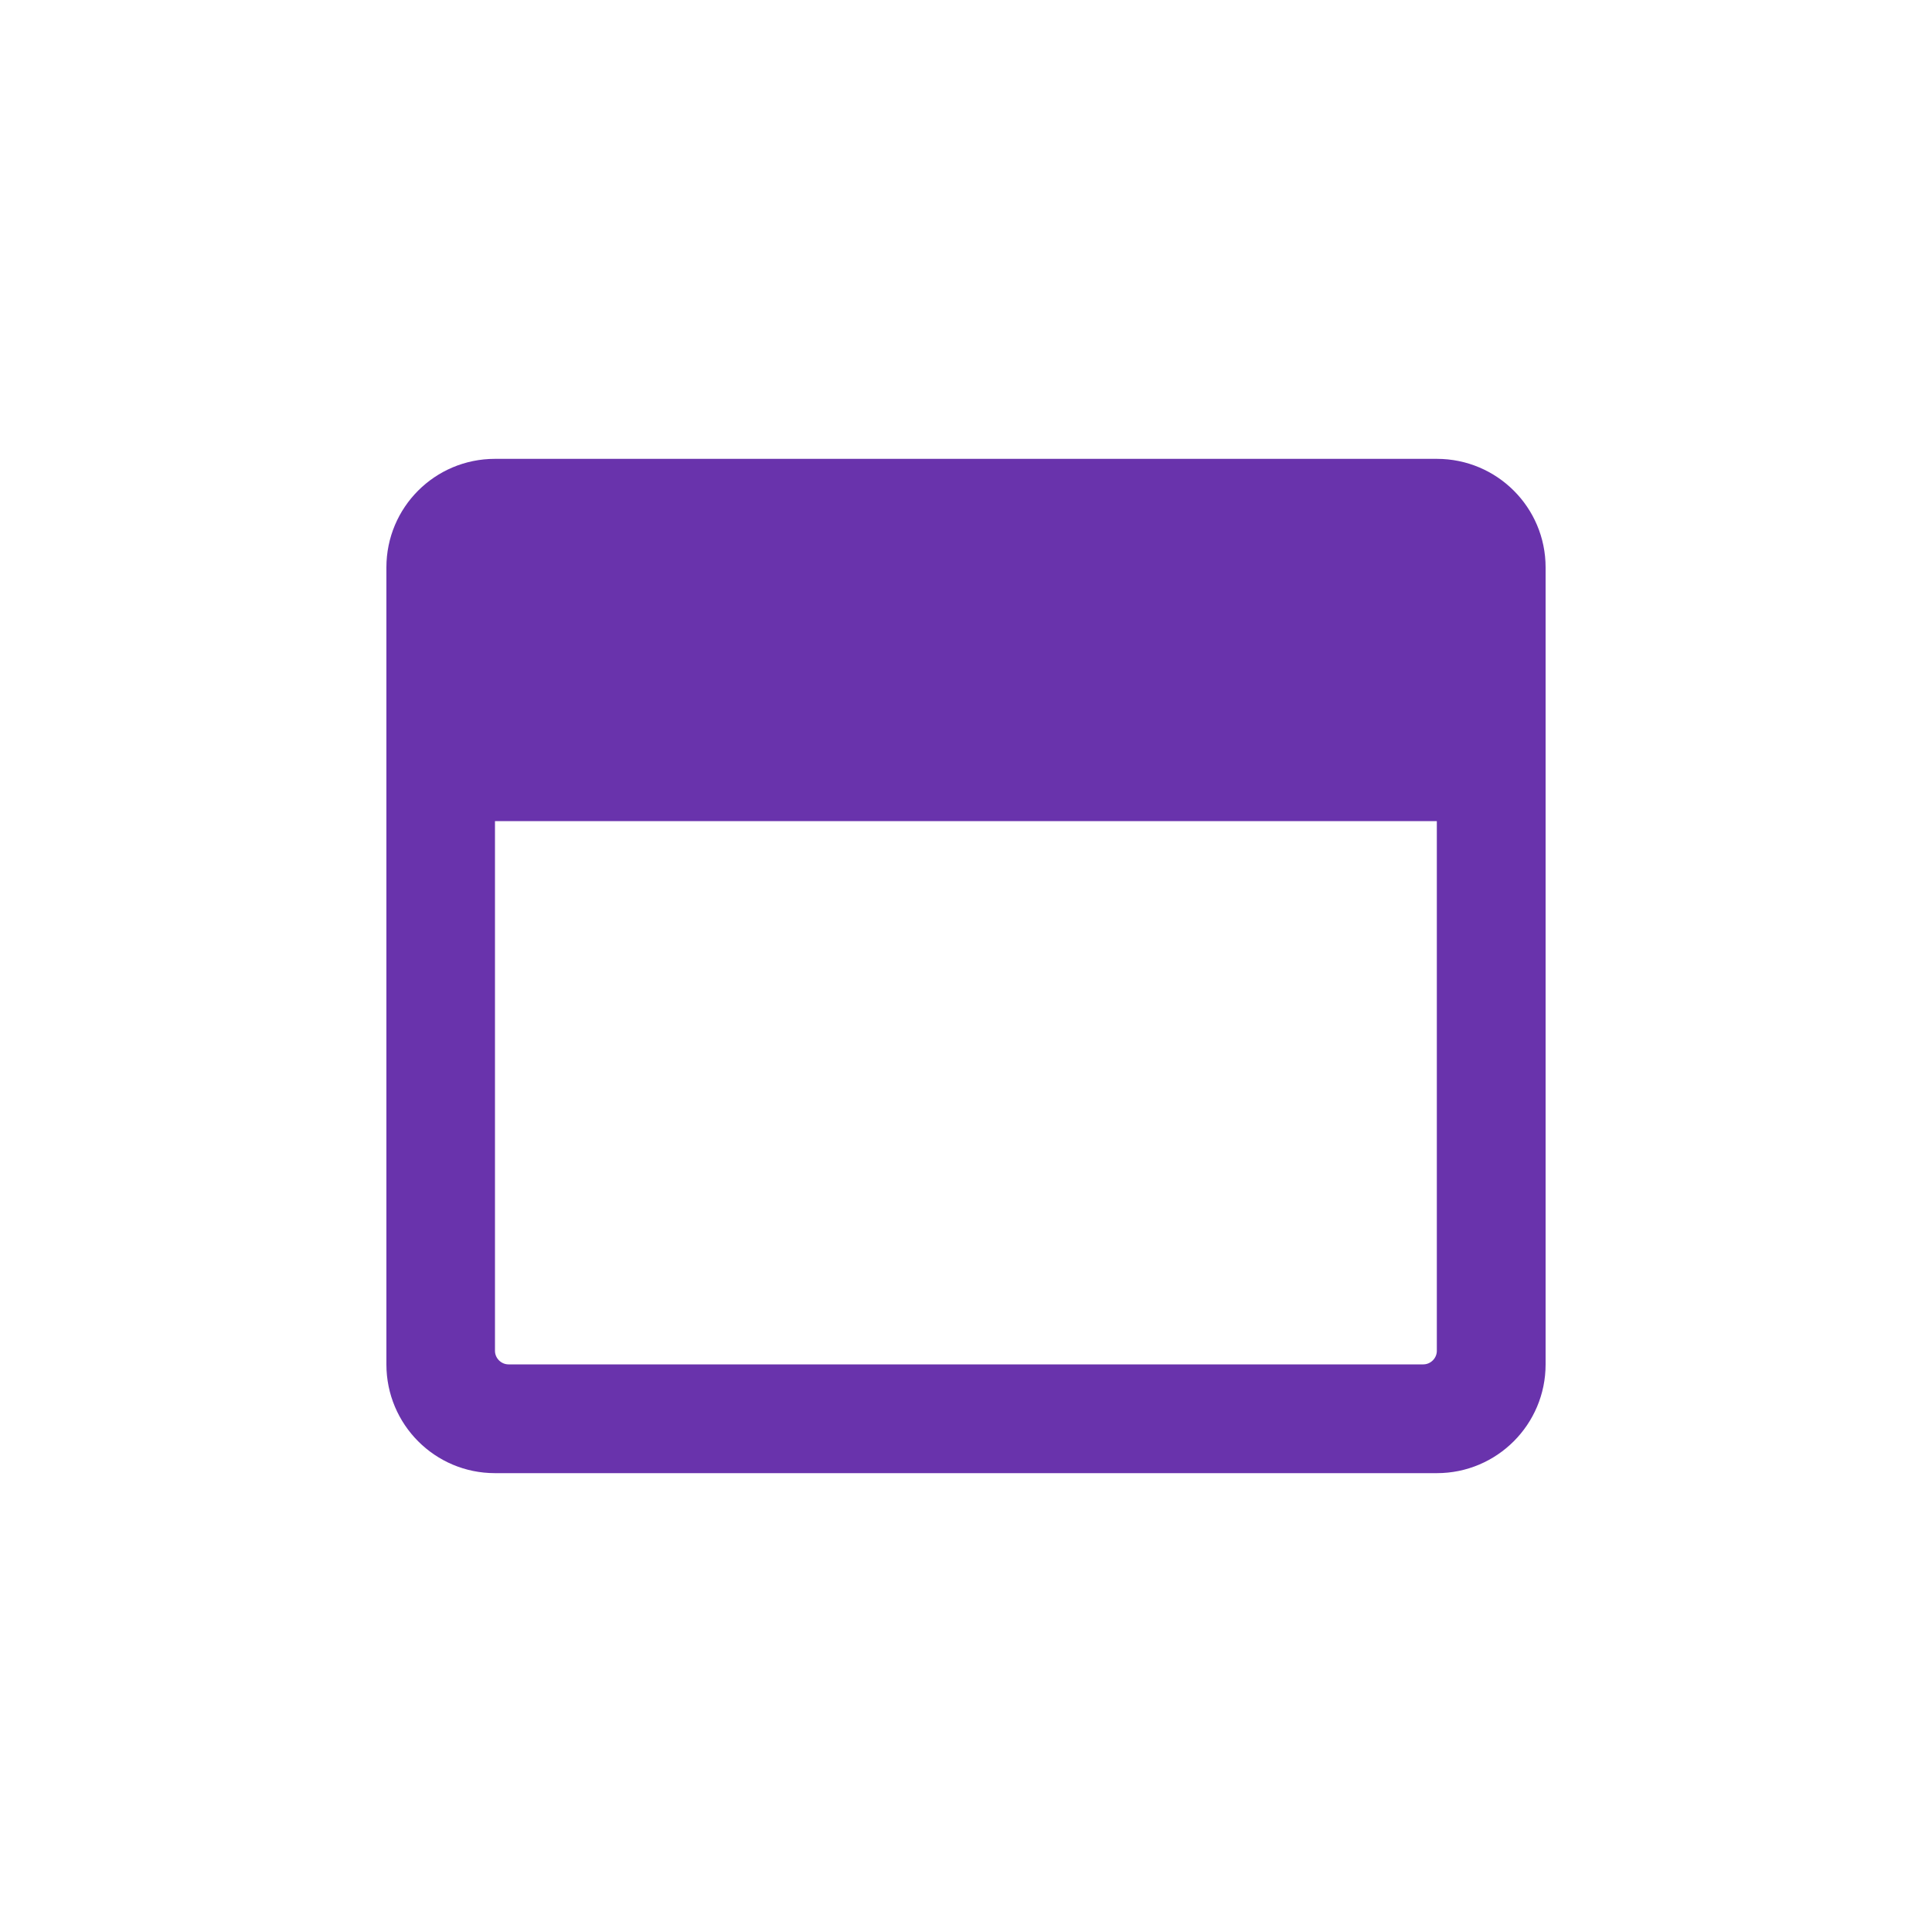 <svg width="100" height="100" viewBox="0 0 100 100" fill="none" xmlns="http://www.w3.org/2000/svg" xmlns:xlink="http://www.w3.org/1999/xlink">
	<desc>
			Created with Pixso.
	</desc>
	<defs>
		<clipPath id="clip129_1848">
			<rect id="window-maximize" width="60" height="60" transform="translate(20 20)" fill="white" fill-opacity="0"/>
		</clipPath>
		<clipPath id="clip129_1842">
			<rect id="maximize" width="100" height="100" fill="white" fill-opacity="0"/>
		</clipPath>
	</defs>
	<rect id="maximize" width="100" height="100" fill="#FFFFFF" fill-opacity="0"/>
	<g clip-path="url(#clip129_1842)">
		<g clip-path="url(#clip129_1848)">
			<path id="path" d="M74.37 23.75L25.62 23.75C22.51 23.75 20 26.26 20 29.37L20 70.62C20 73.73 22.51 76.25 25.62 76.25L74.37 76.25C77.48 76.25 80 73.73 80 70.62L80 29.37C80 26.26 77.48 23.75 74.37 23.75ZM74.37 69.92C74.37 70.3 74.05 70.62 73.67 70.62L26.32 70.62C25.94 70.62 25.62 70.3 25.62 69.92L25.62 42.5L74.37 42.5L74.37 69.92Z" fill="#6933AC" fill-opacity="1" fill-rule="nonzero"/>
		</g>
	</g>
</svg>
